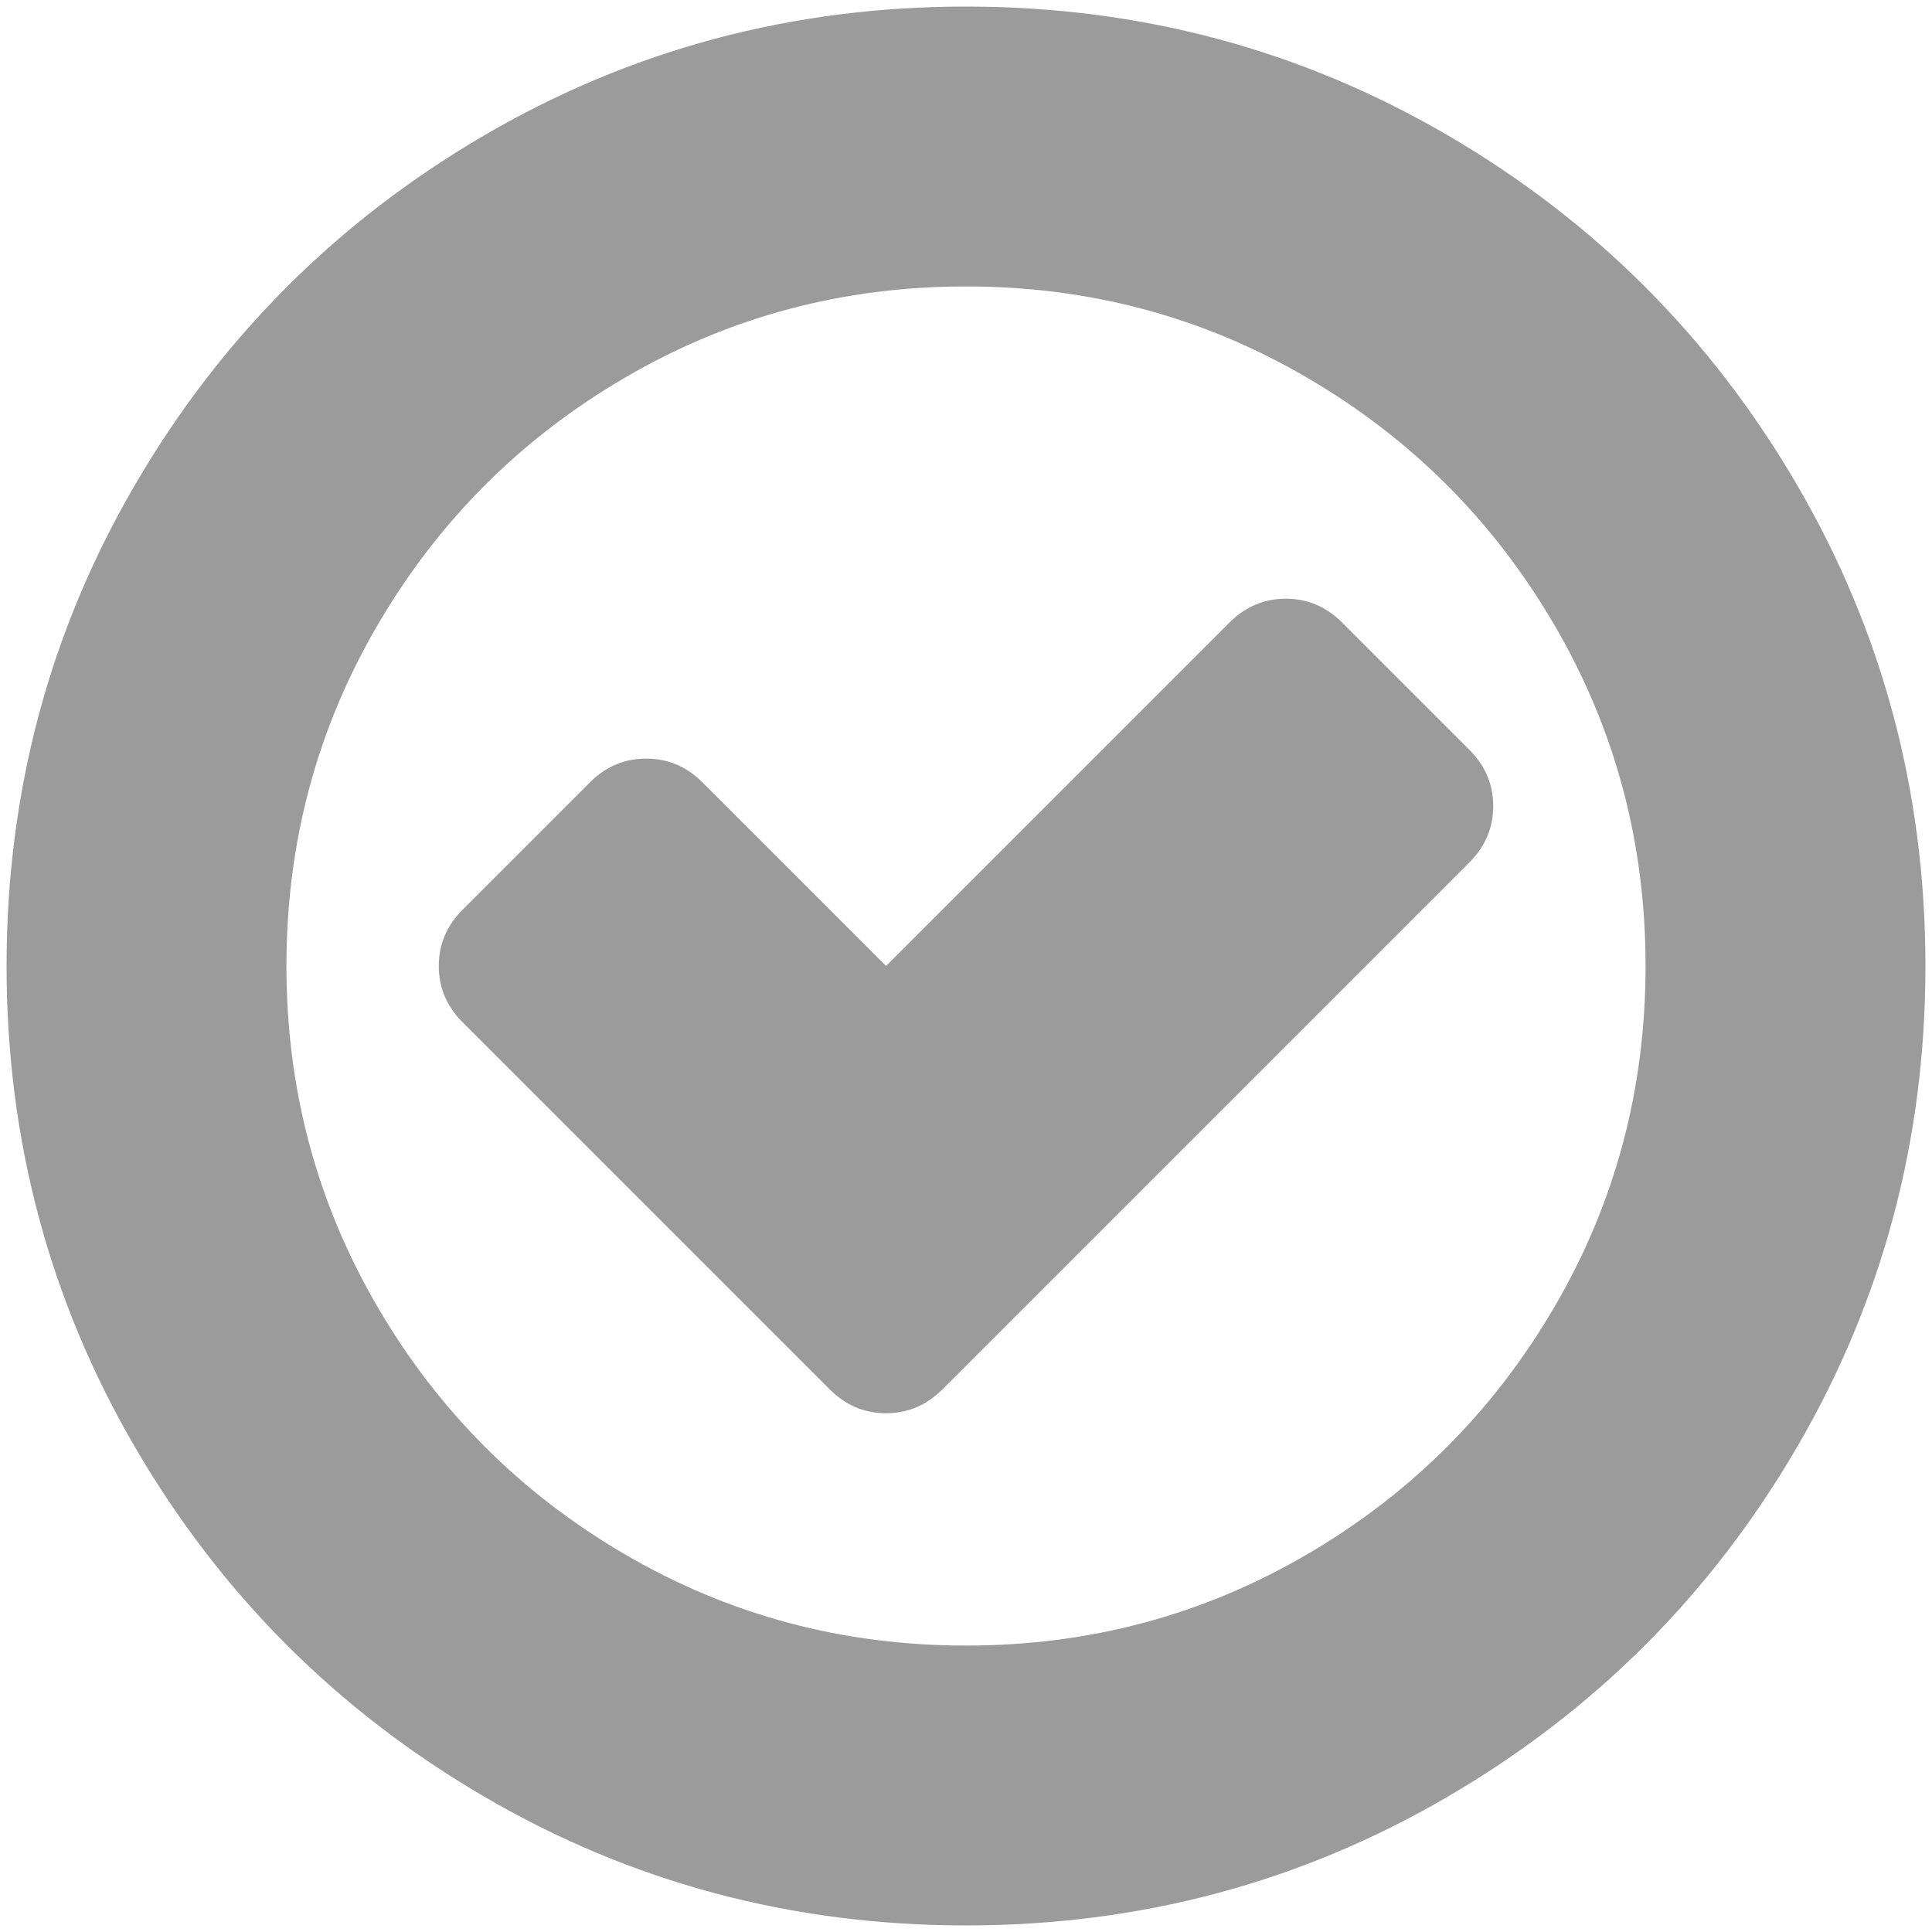 <?xml version="1.0" encoding="UTF-8" standalone="no"?>
<svg width="35px" height="35px" viewBox="0 0 35 35" version="1.1" xmlns="http://www.w3.org/2000/svg" xmlns:xlink="http://www.w3.org/1999/xlink" xmlns:sketch="http://www.bohemiancoding.com/sketch/ns">
    <!-- Generator: Sketch 3.4.2 (15857) - http://www.bohemiancoding.com/sketch -->
    <title>ok3</title>
    <desc>Created with Sketch.</desc>
    <defs></defs>
    <g id="Page-1" stroke="none" stroke-width="1" fill="none" fill-rule="evenodd" sketch:type="MSPage">
        <g id="transfers" sketch:type="MSArtboardGroup" transform="translate(-133, -267)" fill="#9B9B9B">
            <g id="row-1" sketch:type="MSLayerGroup" transform="translate(132, 246)">
                <g id="ok3" transform="translate(1, 21)" sketch:type="MSShapeGroup">
                    <g id="Group">
                        <path d="M32.55,8.776 C30.996,6.113 28.887,4.004 26.225,2.45 C23.561,0.896 20.654,0.119 17.5,0.119 C14.347,0.119 11.439,0.896 8.776,2.45 C6.113,4.004 4.004,6.112 2.45,8.776 C0.896,11.439 0.119,14.347 0.119,17.5 C0.119,20.653 0.896,23.561 2.45,26.224 C4.004,28.887 6.112,30.996 8.776,32.55 C11.439,34.104 14.347,34.881 17.5,34.881 C20.653,34.881 23.562,34.104 26.224,32.55 C28.887,30.996 30.996,28.887 32.55,26.224 C34.104,23.561 34.881,20.653 34.881,17.5 C34.881,14.347 34.104,11.438 32.55,8.776 L32.55,8.776 Z M28.159,23.678 C27.058,25.564 25.564,27.058 23.678,28.159 C21.793,29.261 19.733,29.811 17.5,29.811 C15.267,29.811 13.208,29.261 11.322,28.159 C9.436,27.058 7.942,25.564 6.841,23.678 C5.739,21.793 5.189,19.733 5.189,17.5 C5.189,15.267 5.739,13.207 6.841,11.322 C7.942,9.436 9.436,7.942 11.322,6.841 C13.207,5.739 15.267,5.189 17.5,5.189 C19.733,5.189 21.793,5.739 23.678,6.841 C25.564,7.942 27.058,9.436 28.159,11.322 C29.261,13.207 29.811,15.267 29.811,17.5 C29.811,19.733 29.261,21.793 28.159,23.678 L28.159,23.678 Z" id="Shape"></path>
                        <path d="M24.312,11.276 C24.026,10.99 23.686,10.846 23.294,10.846 C22.901,10.846 22.562,10.99 22.275,11.276 L16.052,17.5 L12.725,14.173 C12.438,13.886 12.099,13.743 11.706,13.743 C11.314,13.743 10.974,13.886 10.688,14.173 L8.379,16.482 C8.093,16.768 7.949,17.108 7.949,17.5 C7.949,17.892 8.093,18.232 8.379,18.518 L15.033,25.172 C15.32,25.458 15.659,25.602 16.051,25.602 C16.444,25.602 16.783,25.458 17.07,25.172 L26.621,15.621 C26.907,15.335 27.051,14.996 27.051,14.603 C27.051,14.211 26.907,13.872 26.621,13.585 L24.312,11.276 L24.312,11.276 Z" id="Shape"></path>
                    </g>
                </g>
            </g>
        </g>
    </g>
</svg>